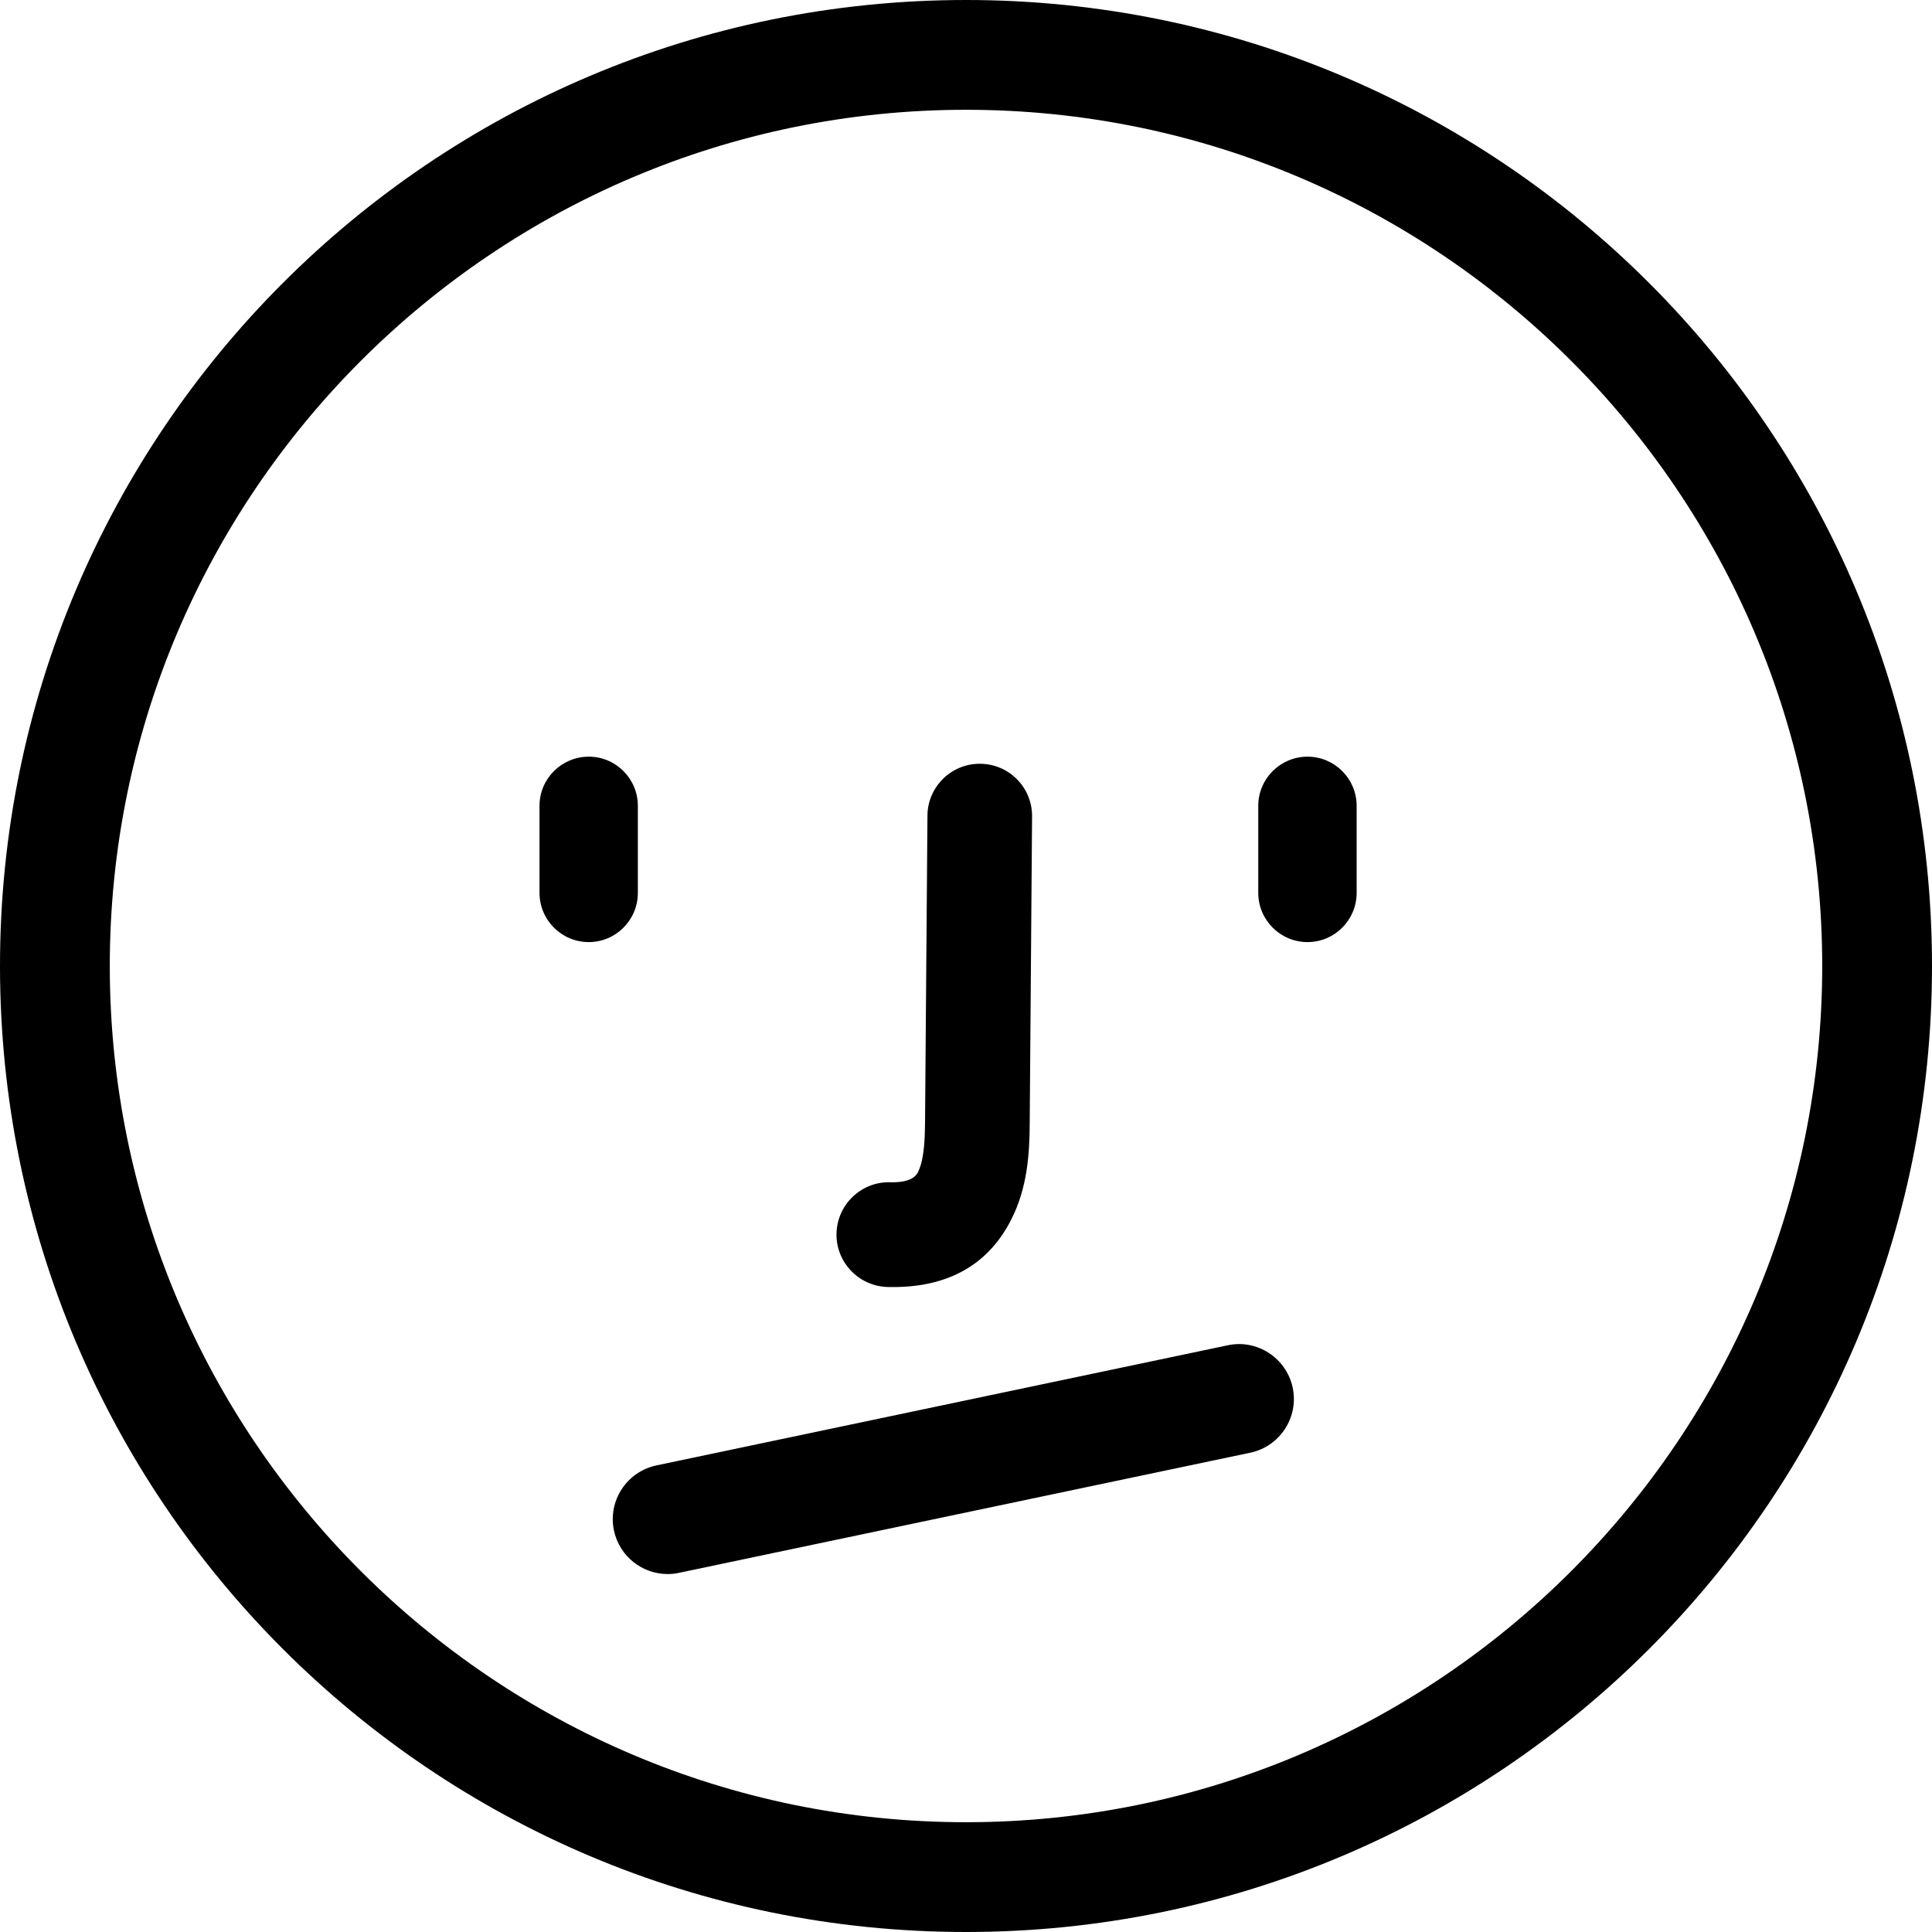 <svg height="40" viewBox="0 0 40 40" width="40" xmlns="http://www.w3.org/2000/svg">
    <path d="m26.764 28.731c.129.614-.265 1.217-.879 1.346l-11.828 2.487c-.078.018-.157.025-.234.025-.527 0-.998-.367-1.112-.902-.129-.615.265-1.217.879-1.347l11.828-2.487c.61-.133 1.217.265 1.346.878m1.324-12.047v1.802c0 .562-.457 1.019-1.017 1.019-.563 0-1.02-.457-1.02-1.019v-1.802c0-.562.457-1.018 1.02-1.018.56 0 1.017.456 1.017 1.018m-15.898 2.821c-.563 0-1.02-.457-1.02-1.019v-1.802c0-.562.457-1.018 1.02-1.018.56 0 1.016.456 1.016 1.018v1.802c0 .562-.456 1.019-1.016 1.019m5.129 6.03c.015-.589.498-1.058 1.082-1.058.024.001.05.001.075.001.424 0 .504-.16.531-.213.138-.278.141-.759.145-1.017l.05-6.357c0-.288.115-.56.32-.764.204-.203.475-.314.763-.314h.003c.29.001.562.114.766.32.204.205.315.478.314.767l-.049 6.358c-.003.647-.052 1.333-.375 1.977-.469.937-1.294 1.412-2.451 1.412-.038 0-.077-.001-.116-.001-.597-.016-1.073-.514-1.058-1.111m2.681 12.192c-9.775 0-17.727-7.952-17.727-17.727s7.952-17.727 17.727-17.727 17.727 7.952 17.727 17.727-7.952 17.727-17.727 17.727m0-37.727c-11.046 0-20 8.954-20 20 0 11.045 8.954 20 20 20 11.045 0 20-8.955 20-20 0-11.046-8.955-20-20-20" fill-rule="evenodd"/>
</svg>
